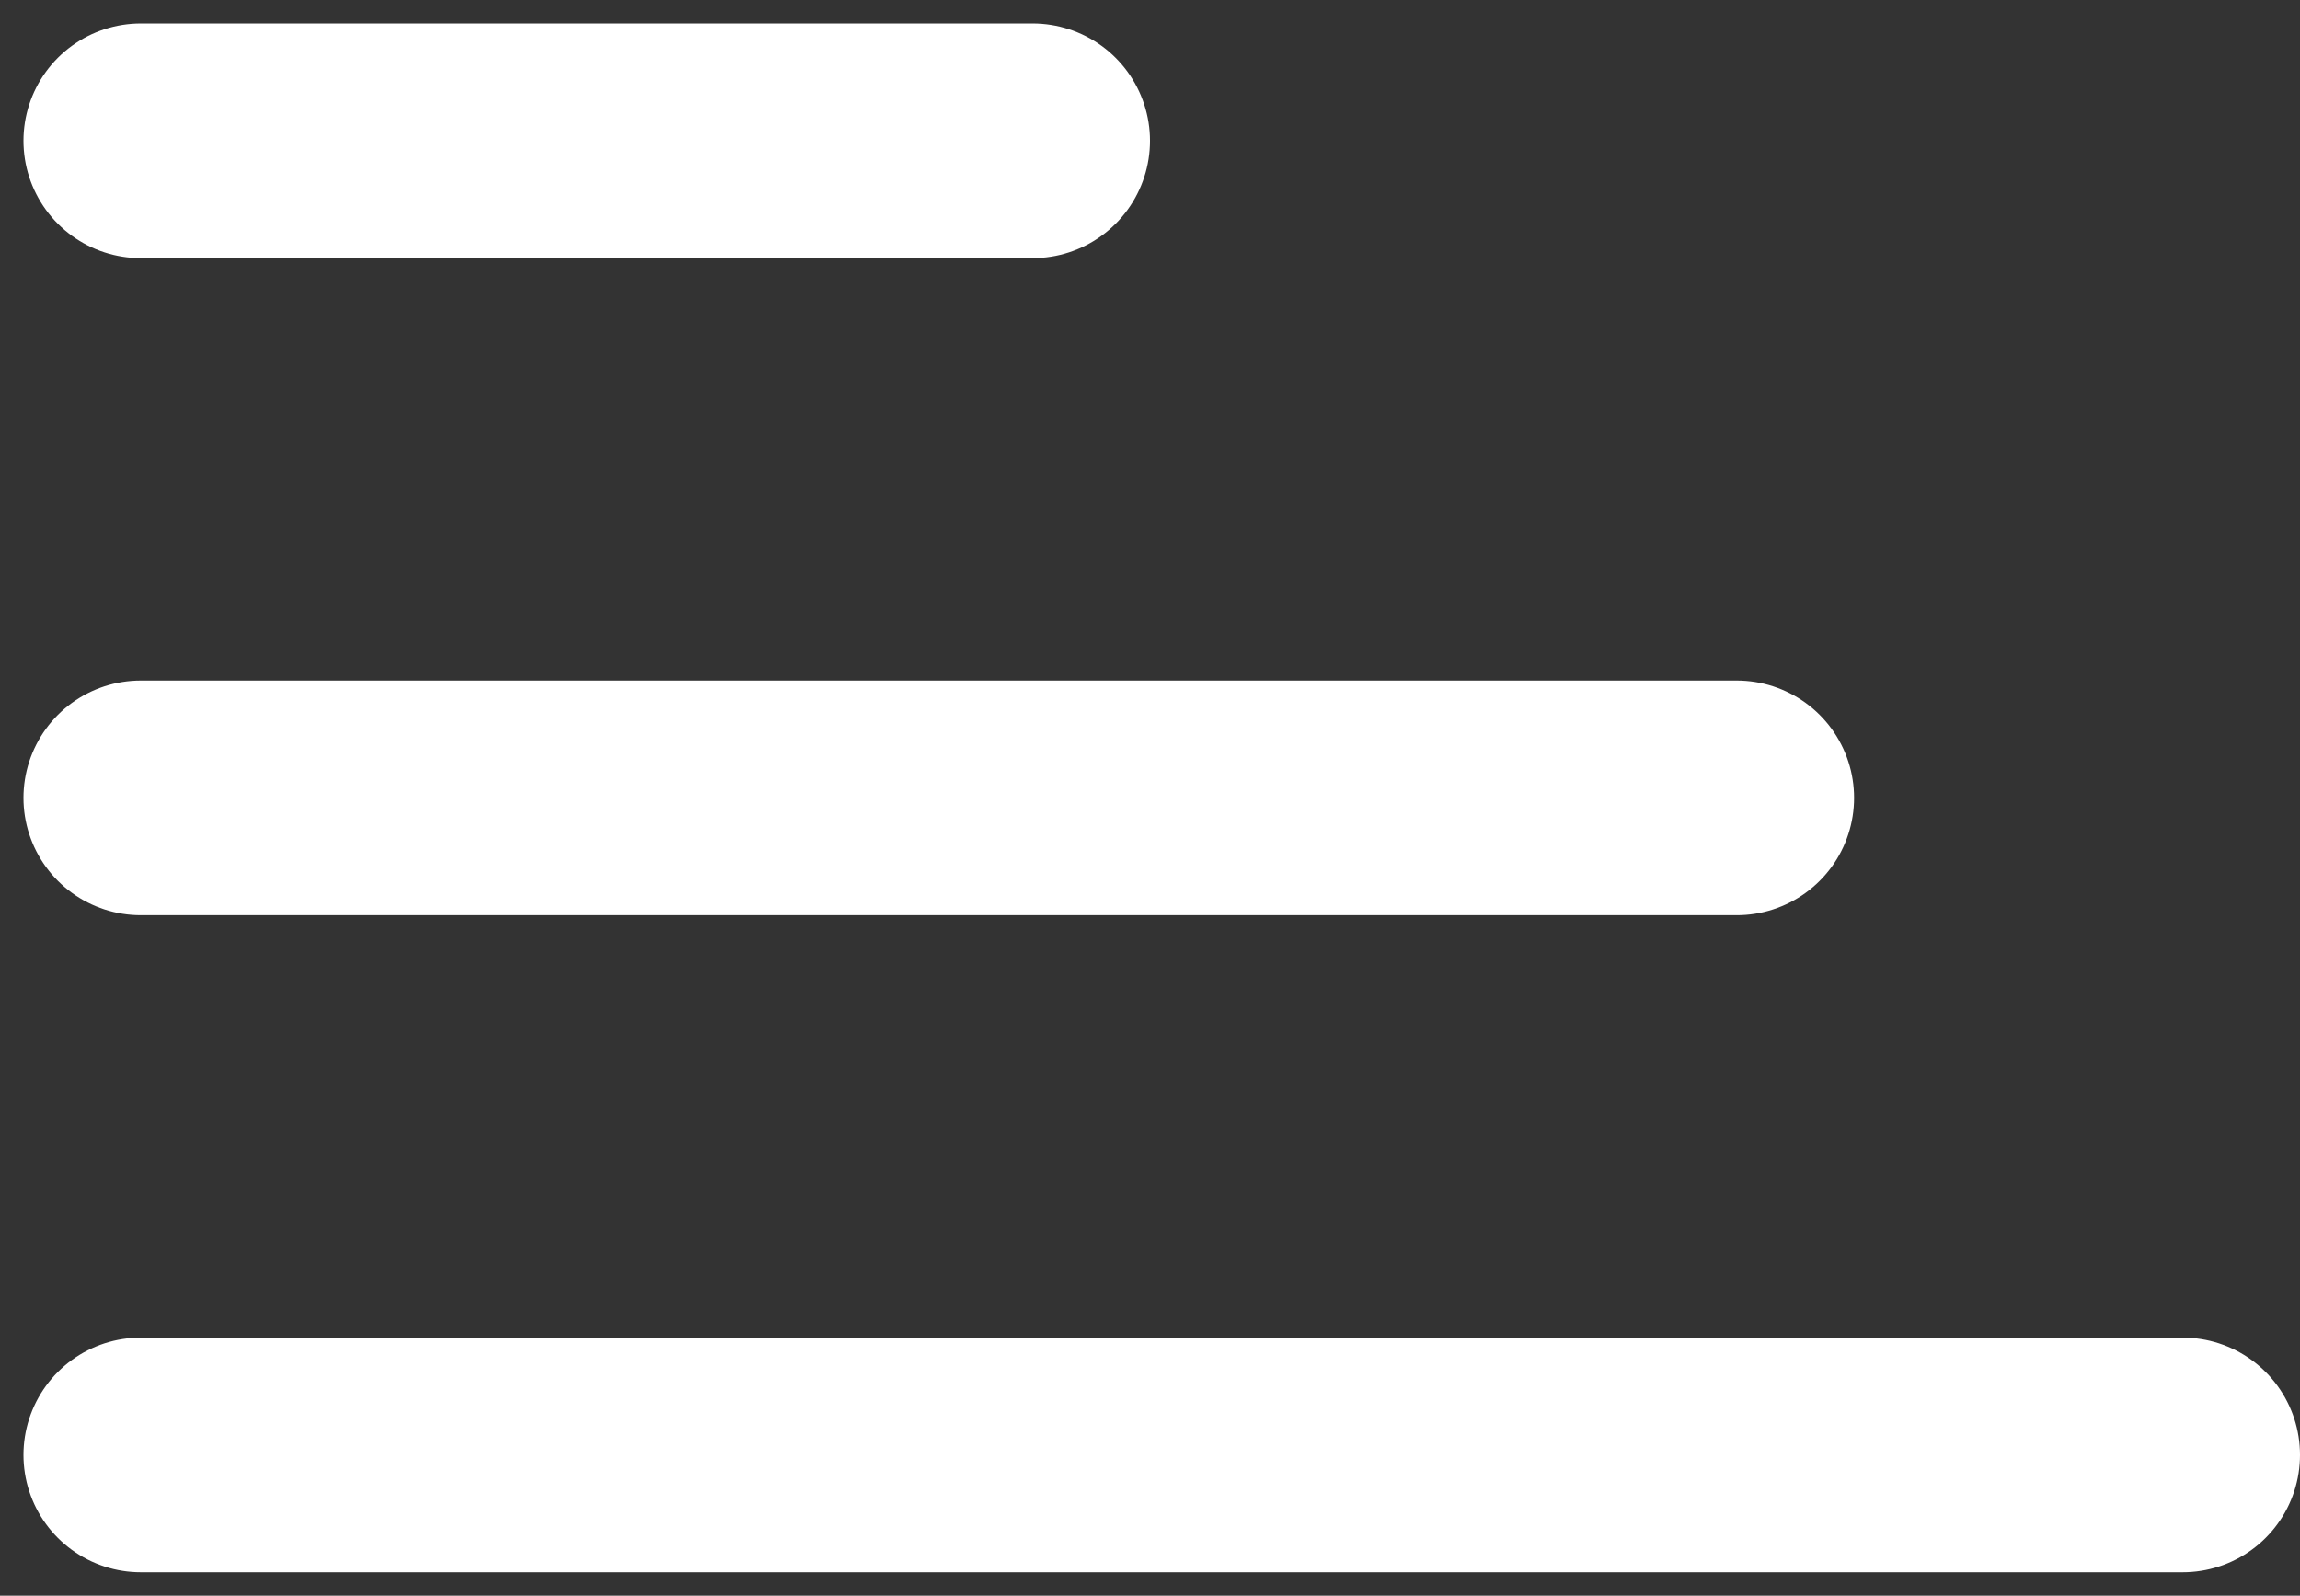 <svg width="49" height="34" viewBox="0 0 49 34" fill="none" xmlns="http://www.w3.org/2000/svg">
<rect x="0" y="0" width="49" height="34" fill="#333333" stroke="none"/>
<path d="M3 17H37" stroke="white" stroke-width="5" stroke-linecap="round" stroke-linejoin="round"/>
<path d="M3 3H22" stroke="white" stroke-width="5" stroke-linecap="round" stroke-linejoin="round"/>
<path d="M3 31H46.5" stroke="white" stroke-width="5" stroke-linecap="round" stroke-linejoin="round"/>
</svg>
